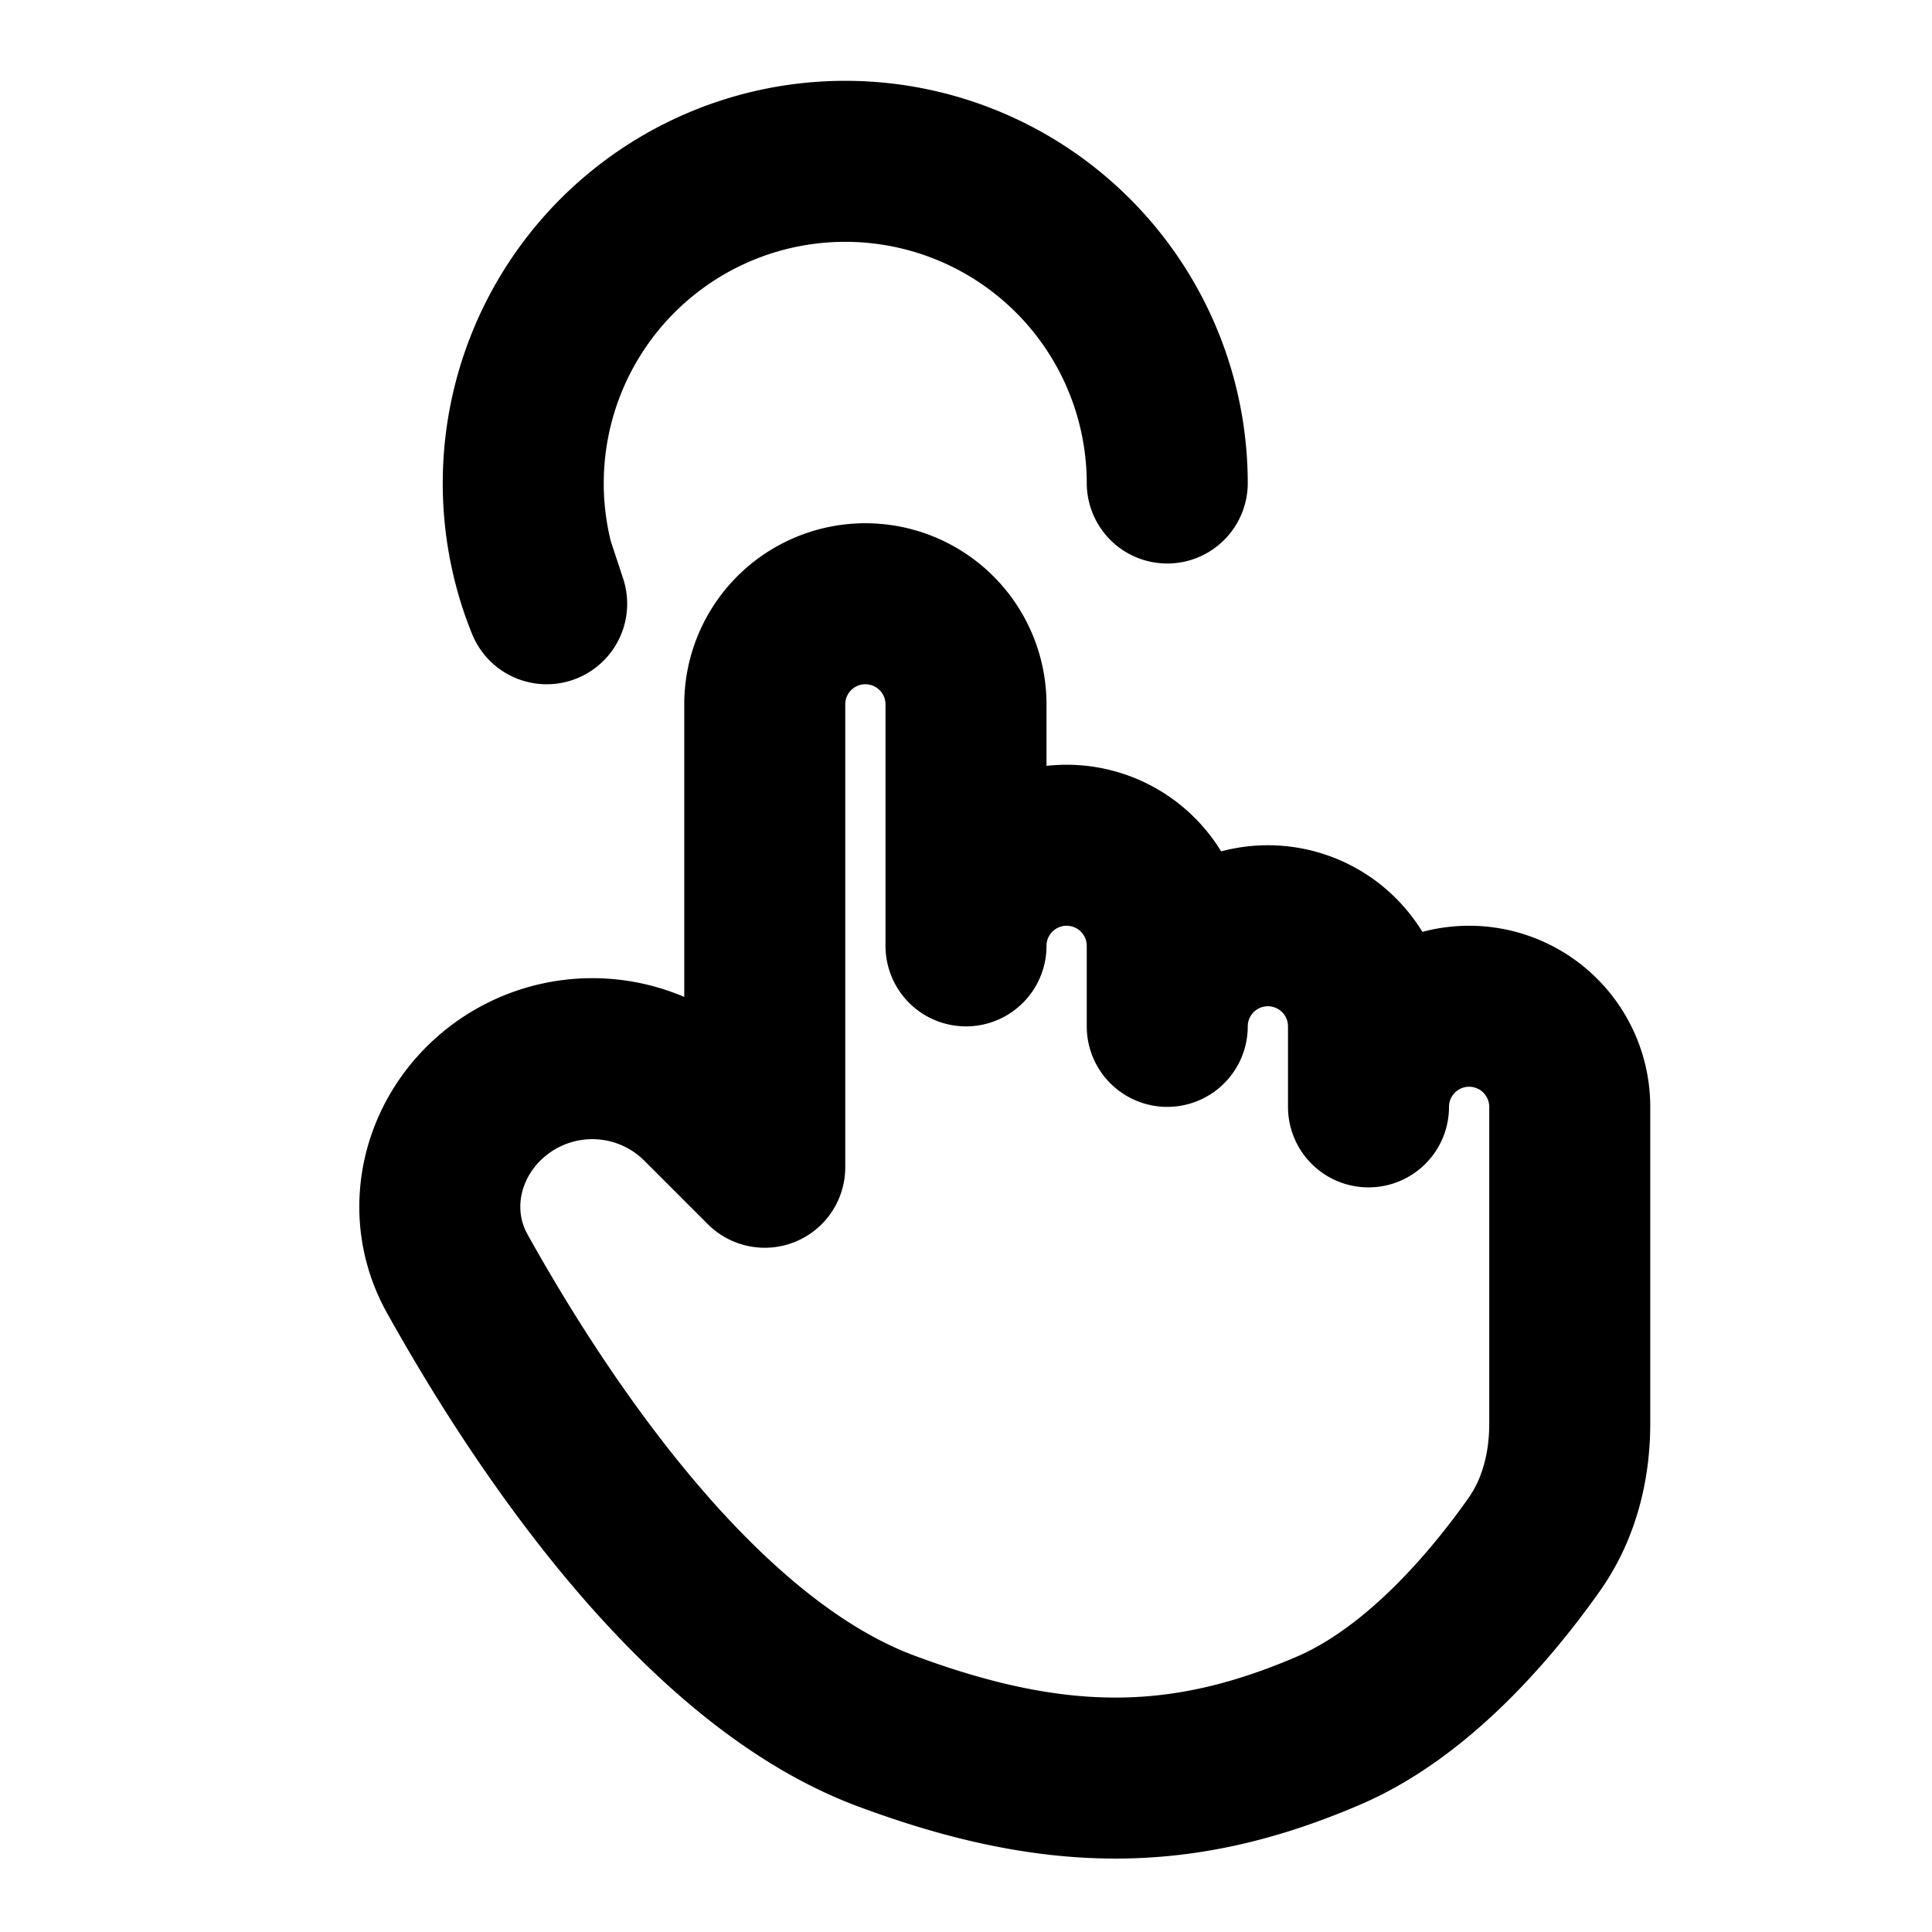 <svg xmlns="http://www.w3.org/2000/svg" width="1em" height="1em" viewBox="0 0 48 48">
    <path fill="none" stroke="currentColor" stroke-linecap="round" stroke-linejoin="round"
        stroke-width="4"
        d="M22 43c-4.726-1.767-8.667-7.815-10.64-11.357c-.852-1.53-.403-3.408.964-4.502a3.83 3.83 0 0 1 5.1.283L19 29V17.5a2.5 2.5 0 0 1 5 0v6a2.5 2.5 0 0 1 5 0v2a2.5 2.5 0 0 1 5 0v2a2.5 2.5 0 0 1 5 0v7.868c0 1.07-.265 2.128-.882 3.003C37.095 39.82 35.256 42.034 33 43c-3.5 1.5-6.63 1.634-11 0m7-31a8 8 0 1 0-15.748 2m0 0c.088.343.199.677.33 1z" />
</svg>